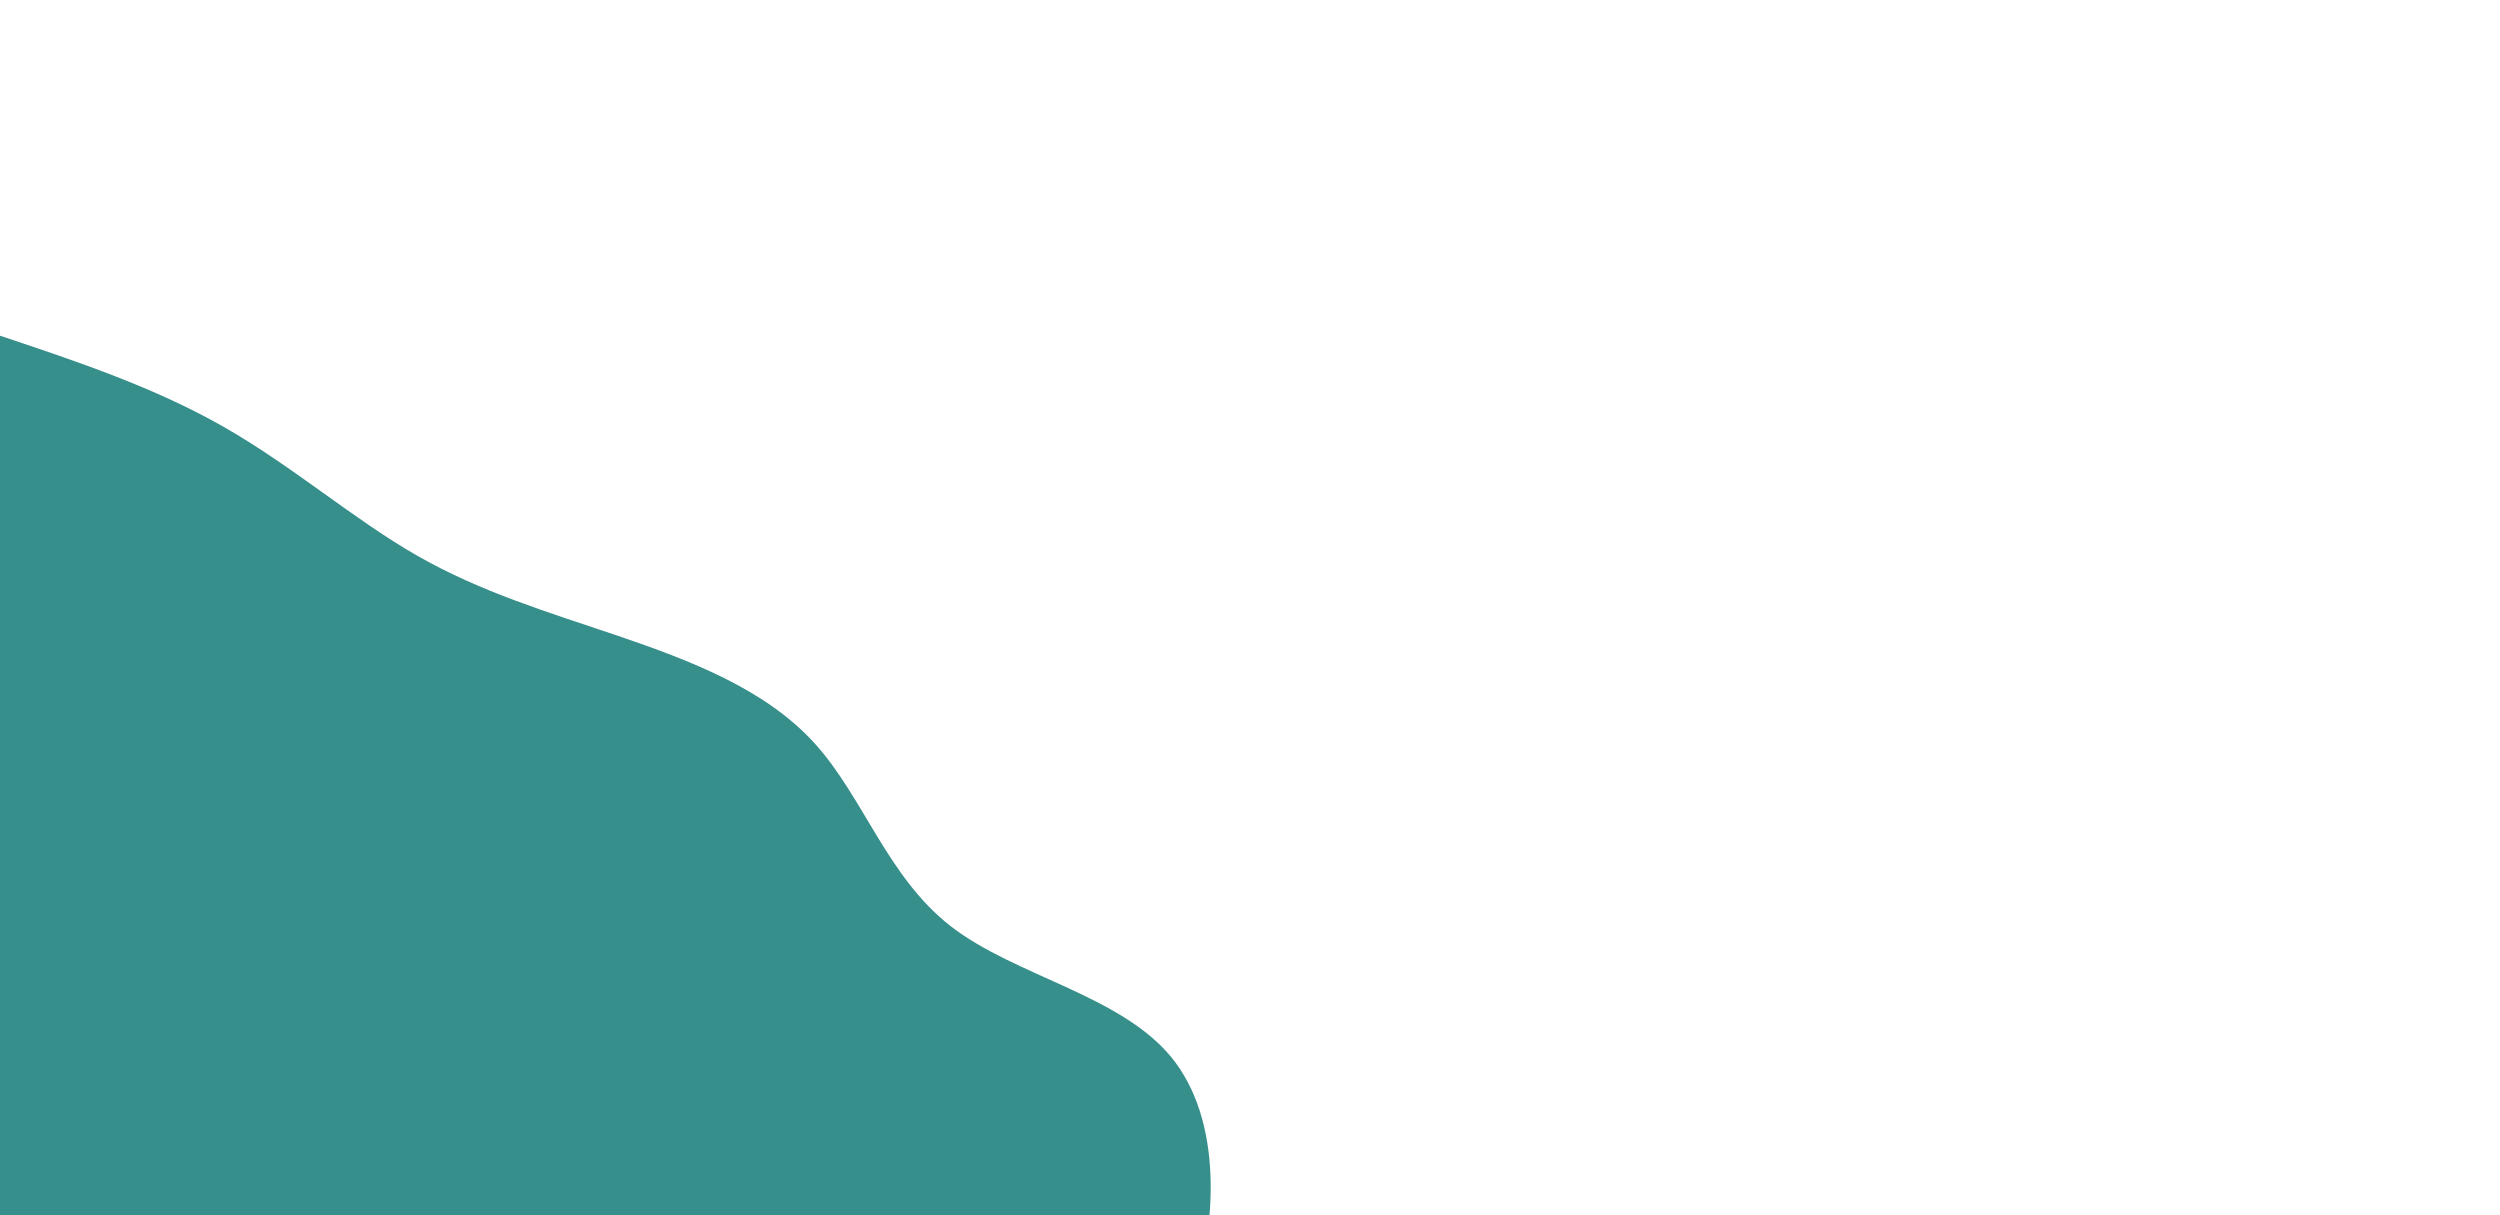 <svg viewBox="0 0 1440 700"  fill="none" xmlns="http://www.w3.org/2000/svg">
<g clip-path="url(#clip0_11_16)">
<path d="M0 193.365C44.48 208.213 88.8 223.061 128.64 245.76C168.48 268.459 203.52 299.008 240.16 320C276.96 340.992 315.04 352.427 356 366.251C396.96 380.245 440.48 396.629 468.96 427.861C497.44 459.093 511.04 505.173 547.84 533.675C584.8 562.176 644.96 573.099 674.4 608.597C703.84 644.267 702.56 704.512 684.16 758.443C665.6 812.373 629.92 859.819 642.88 903.168C655.84 946.347 717.28 985.088 778.72 1024H0V193.365Z" fill="#368F8B"/>
</g>
<defs>
</defs>
</svg>
